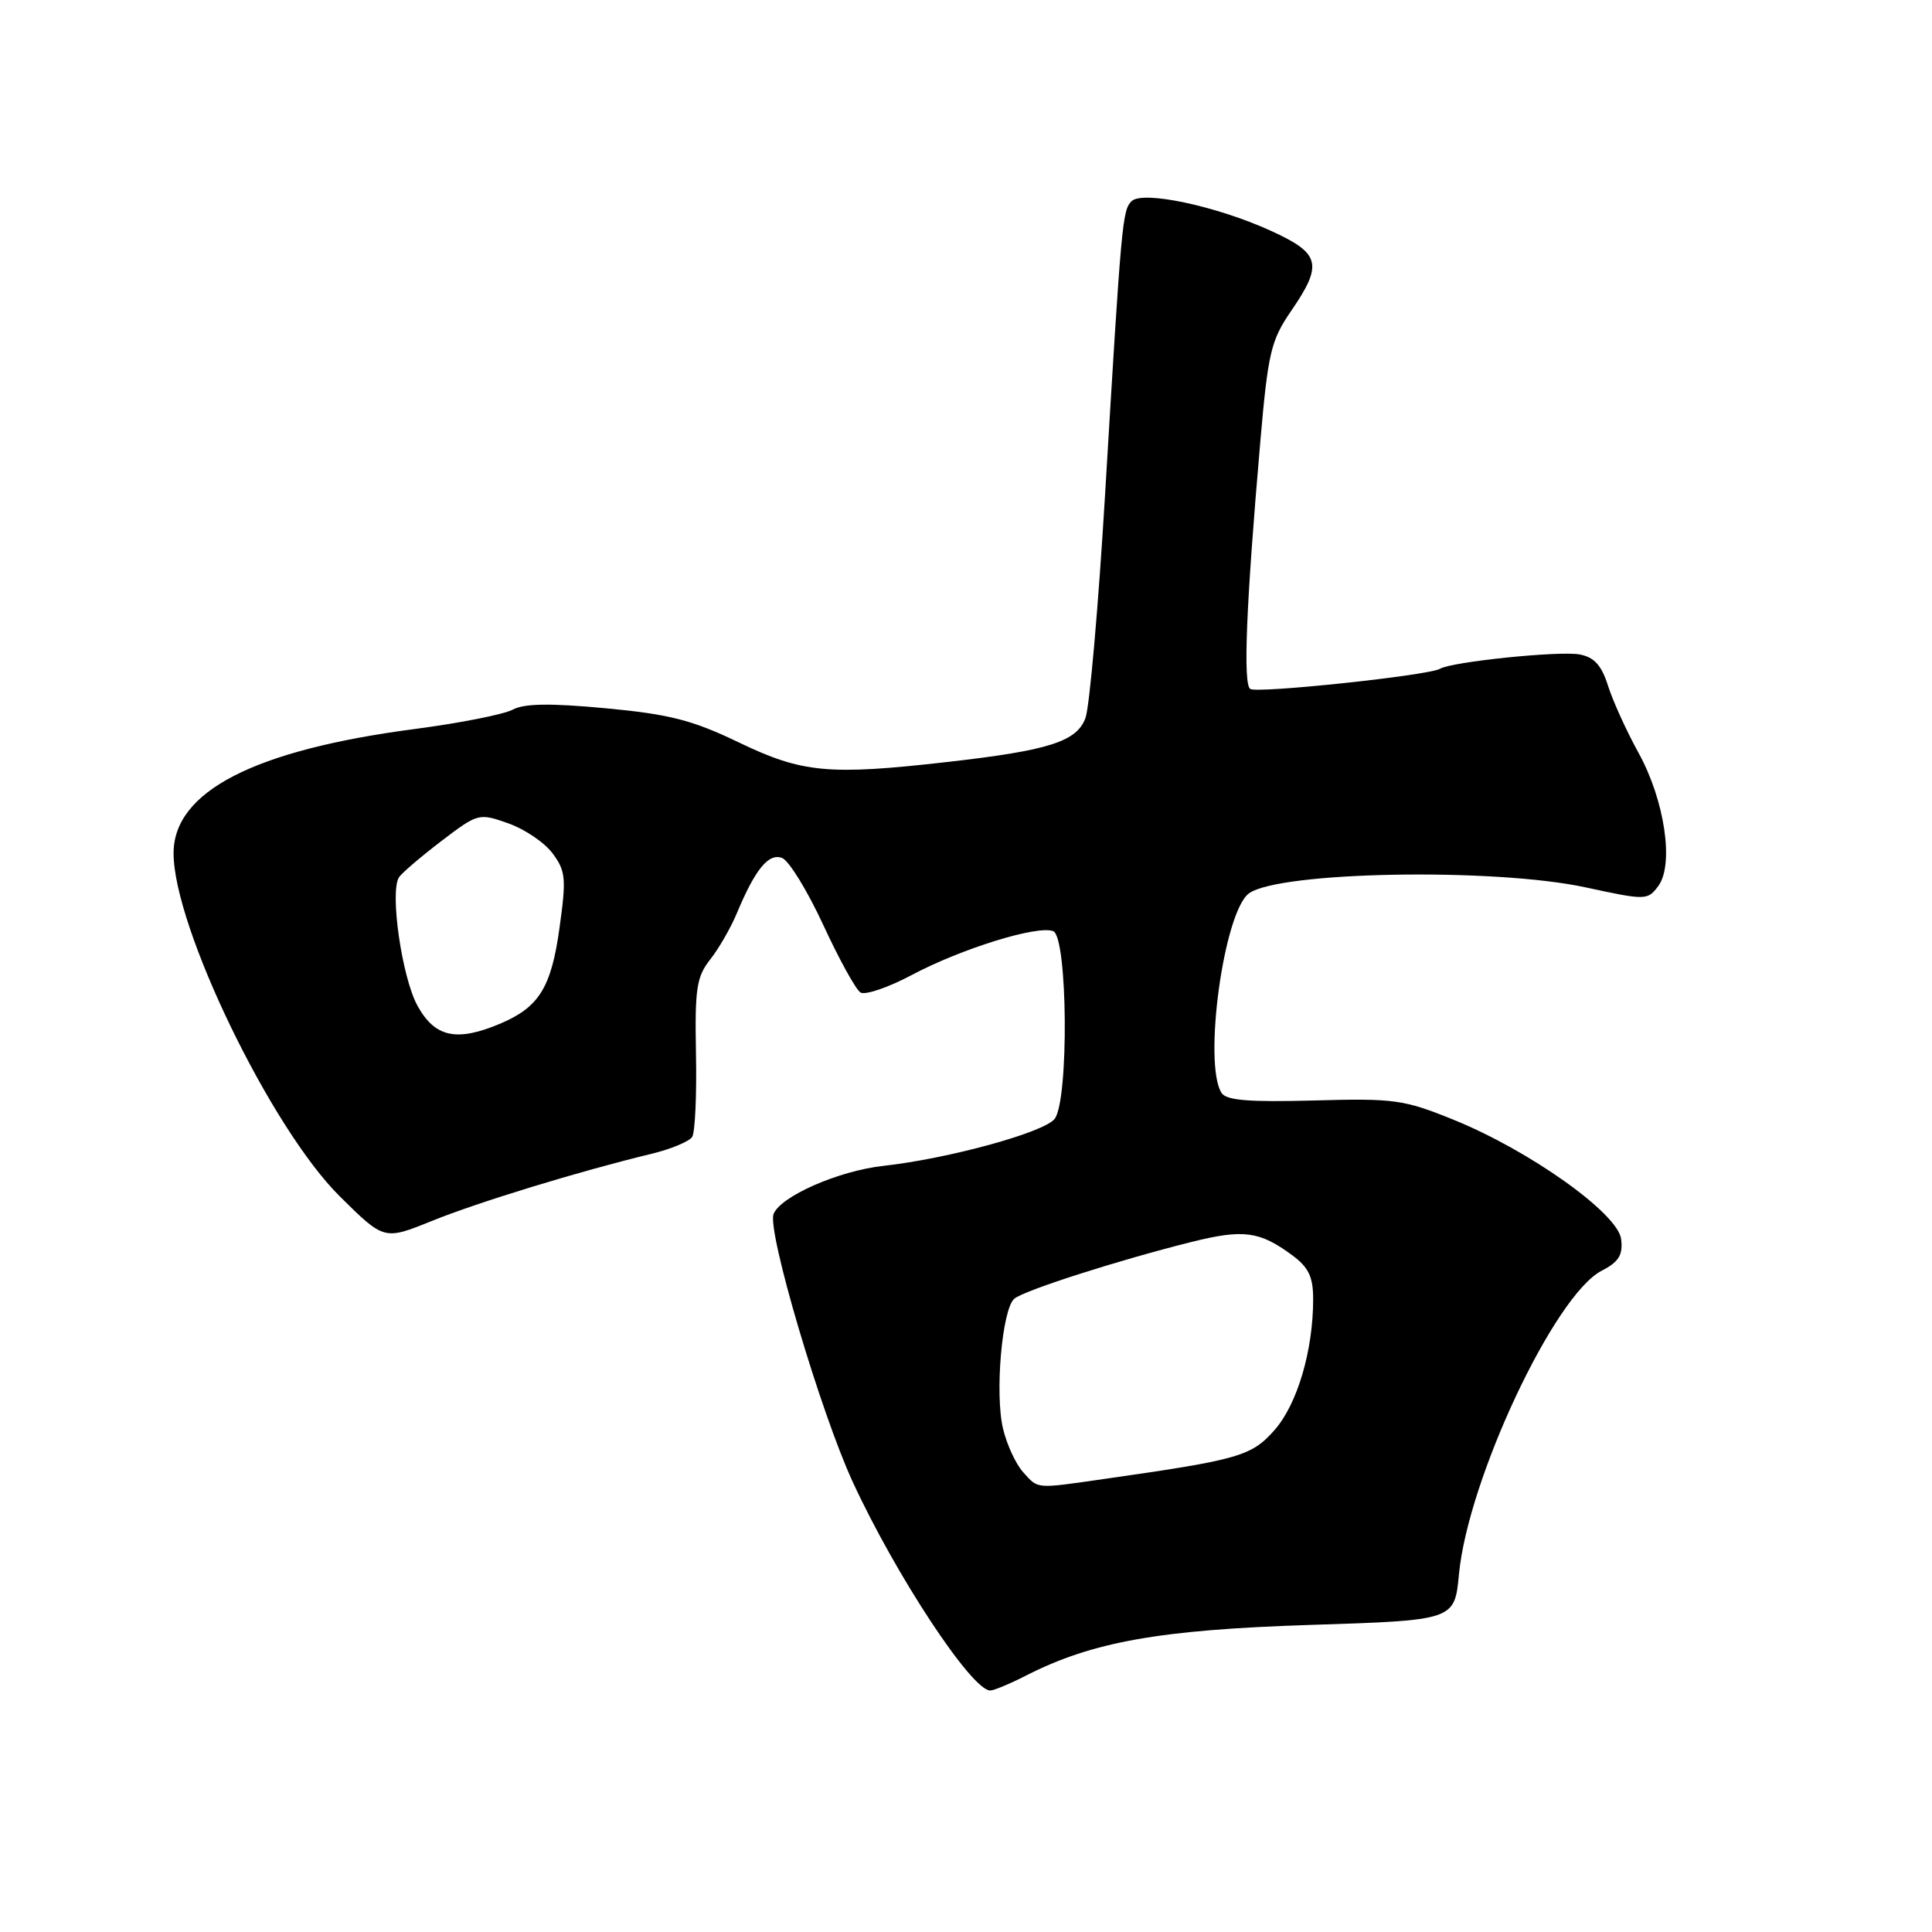 <?xml version="1.0" encoding="UTF-8" standalone="no"?>
<!DOCTYPE svg PUBLIC "-//W3C//DTD SVG 1.1//EN" "http://www.w3.org/Graphics/SVG/1.1/DTD/svg11.dtd" >
<svg xmlns="http://www.w3.org/2000/svg" xmlns:xlink="http://www.w3.org/1999/xlink" version="1.1" viewBox="0 0 256 256">
 <g >
 <path fill="currentColor"
d=" M 135.94 222.03 C 144.74 217.54 153.65 215.95 173.62 215.31 C 192.74 214.70 192.74 214.70 193.32 208.60 C 194.51 196.02 205.98 171.62 212.21 168.39 C 214.50 167.21 215.06 166.31 214.81 164.20 C 214.42 160.80 202.66 152.43 192.50 148.33 C 186.00 145.70 184.69 145.52 174.10 145.82 C 165.49 146.05 162.50 145.81 161.86 144.82 C 159.40 140.94 162.16 120.82 165.49 118.38 C 169.48 115.47 197.94 114.96 210.10 117.58 C 218.08 119.31 218.31 119.30 219.72 117.42 C 221.85 114.58 220.59 106.03 217.09 99.71 C 215.51 96.85 213.70 92.86 213.07 90.86 C 212.21 88.16 211.25 87.09 209.33 86.72 C 206.66 86.21 192.32 87.69 190.80 88.62 C 189.39 89.49 166.66 91.91 165.67 91.29 C 164.69 90.69 165.12 80.15 167.00 58.50 C 168.02 46.72 168.41 45.10 171.07 41.22 C 175.33 35.01 174.98 33.59 168.44 30.60 C 161.25 27.31 151.39 25.21 149.94 26.66 C 148.72 27.88 148.60 29.24 146.43 65.50 C 145.54 80.35 144.37 93.69 143.83 95.14 C 142.67 98.27 138.99 99.44 125.50 100.97 C 109.84 102.75 106.32 102.42 97.97 98.41 C 91.76 95.42 88.78 94.65 80.28 93.85 C 72.90 93.16 69.47 93.21 67.94 94.03 C 66.77 94.66 60.95 95.81 55.01 96.59 C 33.68 99.38 23.00 104.87 23.00 113.06 C 23.00 122.84 35.92 149.52 45.03 158.53 C 50.90 164.34 50.90 164.34 57.20 161.79 C 63.37 159.29 76.78 155.19 86.27 152.90 C 88.89 152.27 91.34 151.25 91.72 150.64 C 92.10 150.03 92.33 145.08 92.22 139.65 C 92.06 131.00 92.29 129.44 94.11 127.13 C 95.25 125.69 96.84 122.92 97.64 121.00 C 100.08 115.16 101.85 113.00 103.64 113.69 C 104.54 114.04 106.99 118.03 109.09 122.57 C 111.19 127.11 113.40 131.13 114.02 131.51 C 114.64 131.89 117.70 130.85 120.82 129.19 C 127.41 125.69 137.46 122.58 139.55 123.38 C 141.48 124.12 141.65 145.76 139.75 148.25 C 138.38 150.05 125.64 153.54 117.00 154.49 C 111.09 155.15 103.40 158.53 102.50 160.87 C 101.63 163.12 108.75 187.17 113.00 196.38 C 118.74 208.81 128.76 224.00 131.21 224.00 C 131.69 224.00 133.82 223.11 135.94 222.03 Z  M 135.57 195.07 C 134.61 194.01 133.41 191.43 132.91 189.32 C 131.80 184.68 132.78 173.43 134.41 172.08 C 135.74 170.97 148.25 166.97 157.90 164.56 C 164.78 162.85 166.90 163.13 171.23 166.33 C 173.40 167.93 174.00 169.19 174.00 172.14 C 174.00 178.95 171.91 186.03 168.90 189.47 C 165.84 192.95 164.19 193.42 146.31 195.97 C 137.11 197.29 137.61 197.33 135.57 195.07 Z  M 55.31 133.25 C 53.26 129.52 51.63 118.20 52.86 116.26 C 53.21 115.70 55.73 113.55 58.45 111.47 C 63.35 107.74 63.45 107.72 67.36 109.10 C 69.54 109.87 72.18 111.66 73.23 113.09 C 74.96 115.41 75.05 116.41 74.14 122.93 C 73.05 130.85 71.43 133.46 66.28 135.64 C 60.50 138.08 57.62 137.46 55.31 133.25 Z "/>
</g>
</svg>